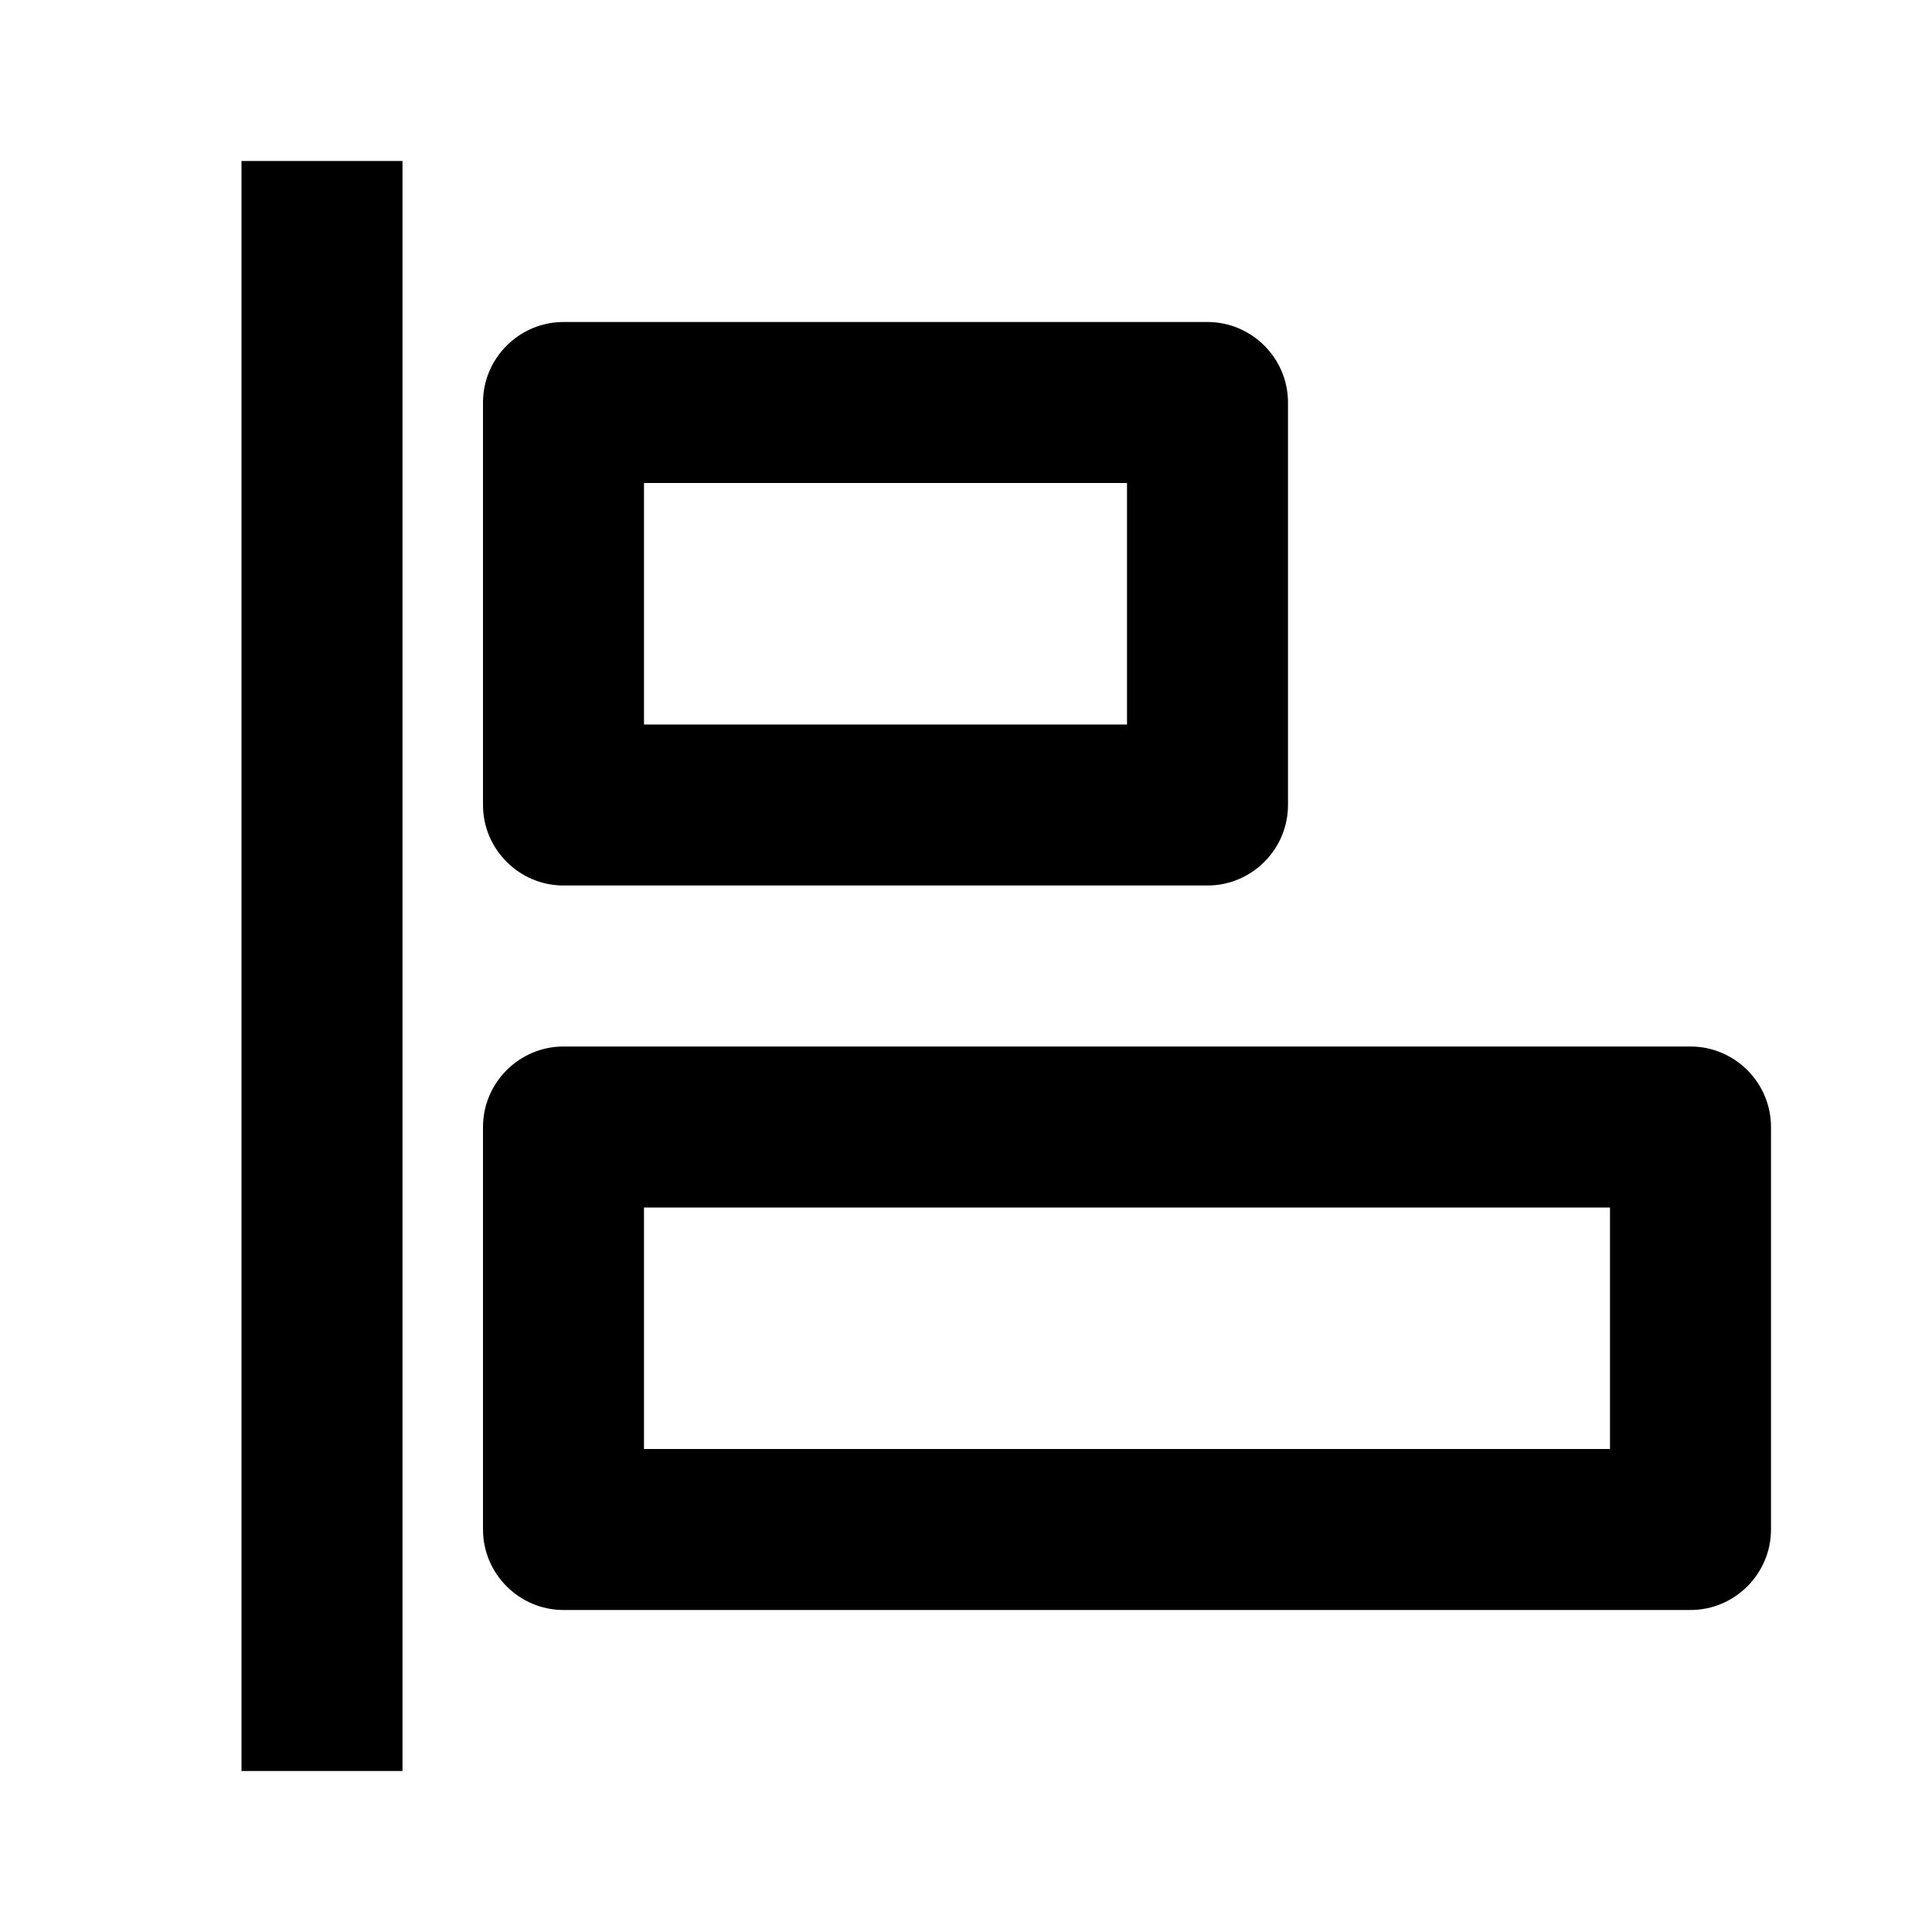 <svg xmlns="http://www.w3.org/2000/svg" width="24" height="24"><!--Boxicons v3.0 https://boxicons.com | License  https://docs.boxicons.com/free--><path d="M3 2h2v20H3zm4 9h8c.55 0 1-.45 1-1V5c0-.55-.45-1-1-1H7c-.55 0-1 .45-1 1v5c0 .55.45 1 1 1m1-5h6v3H8zm13 7H7c-.55 0-1 .45-1 1v5c0 .55.45 1 1 1h14c.55 0 1-.45 1-1v-5c0-.55-.45-1-1-1m-1 5H8v-3h12z"/></svg>